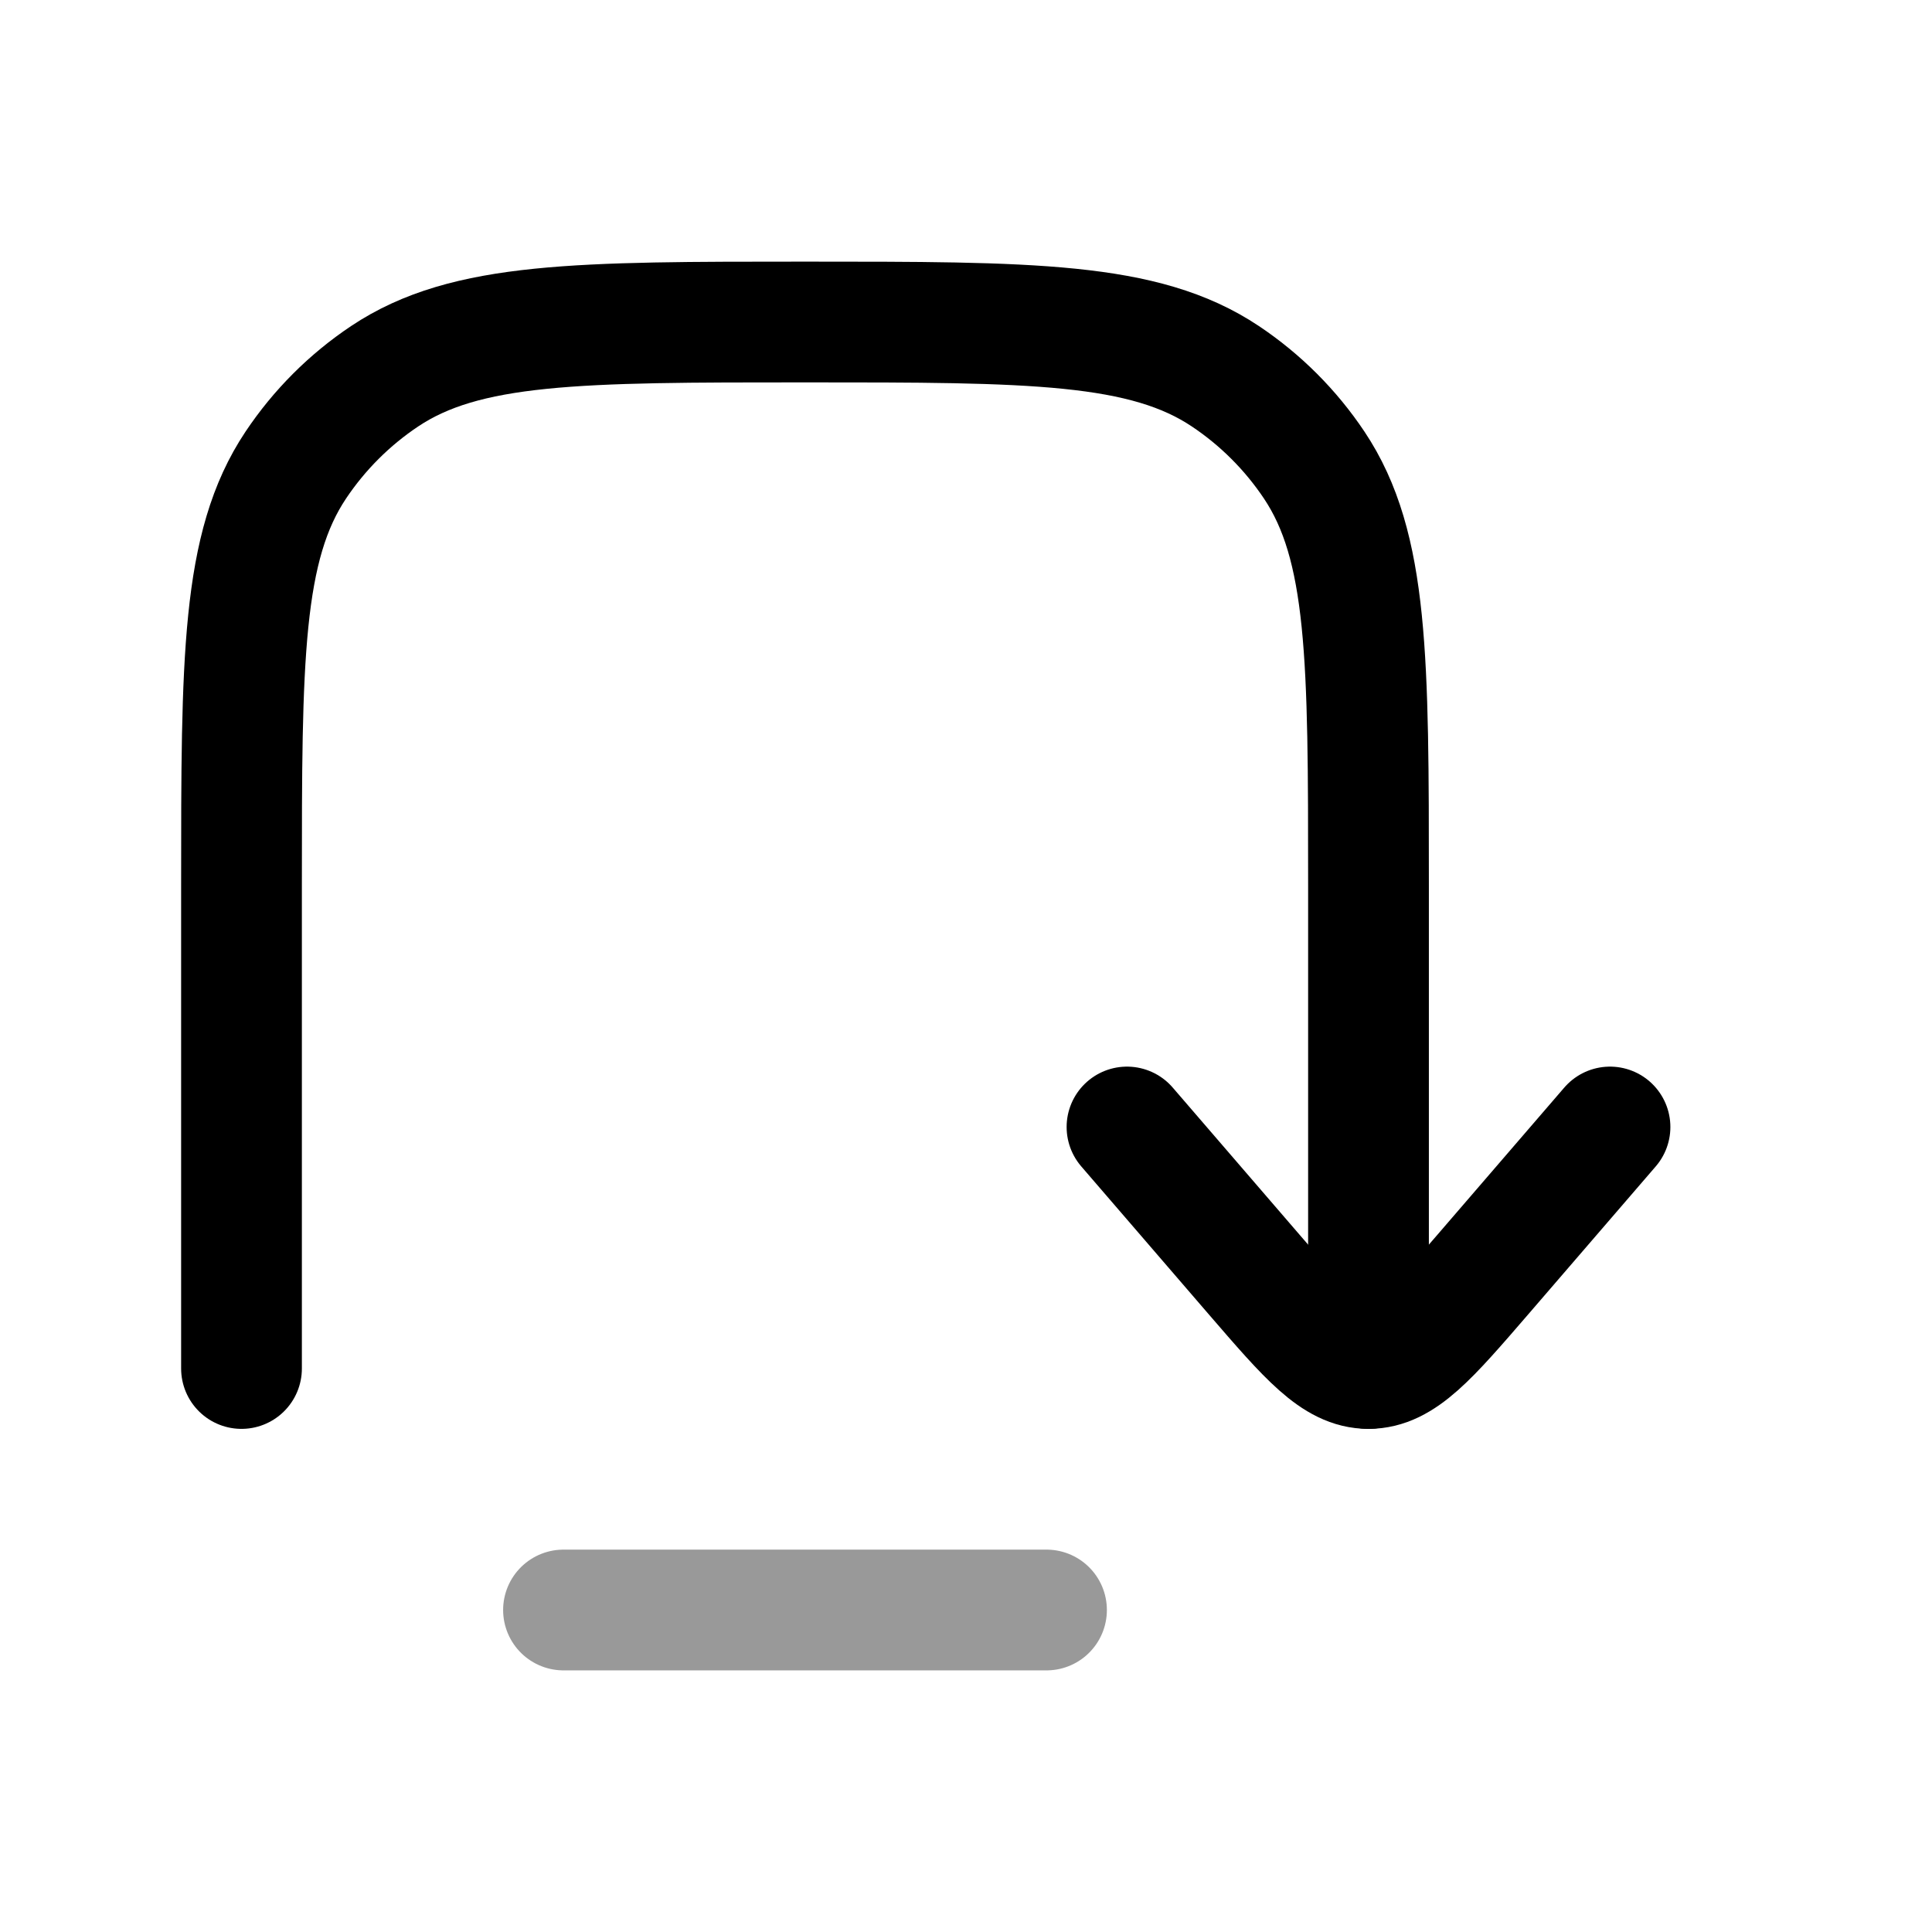 <svg width="24" height="24" viewBox="0 0 24 24" fill="none" xmlns="http://www.w3.org/2000/svg">
<path d="M14 14L15.586 15.84C16.253 16.613 16.586 17 17 17C17.414 17 17.747 16.613 18.414 15.84L20 14" stroke="currentColor" stroke-width="1.5" stroke-linecap="round" stroke-linejoin="round"/>
<path d="M17 17V11C17 8.191 17 6.787 16.326 5.778C16.034 5.341 15.659 4.966 15.222 4.674C14.213 4 12.809 4 10 4C7.191 4 5.787 4 4.778 4.674C4.341 4.966 3.966 5.341 3.674 5.778C3 6.787 3 8.191 3 11L3 17" stroke="currentColor" stroke-width="1.5" stroke-linecap="round" stroke-linejoin="round"/>
<path opacity="0.4" d="M7 20H13" stroke="currentColor" stroke-width="1.5" stroke-linecap="round" stroke-linejoin="round"/>
</svg>
